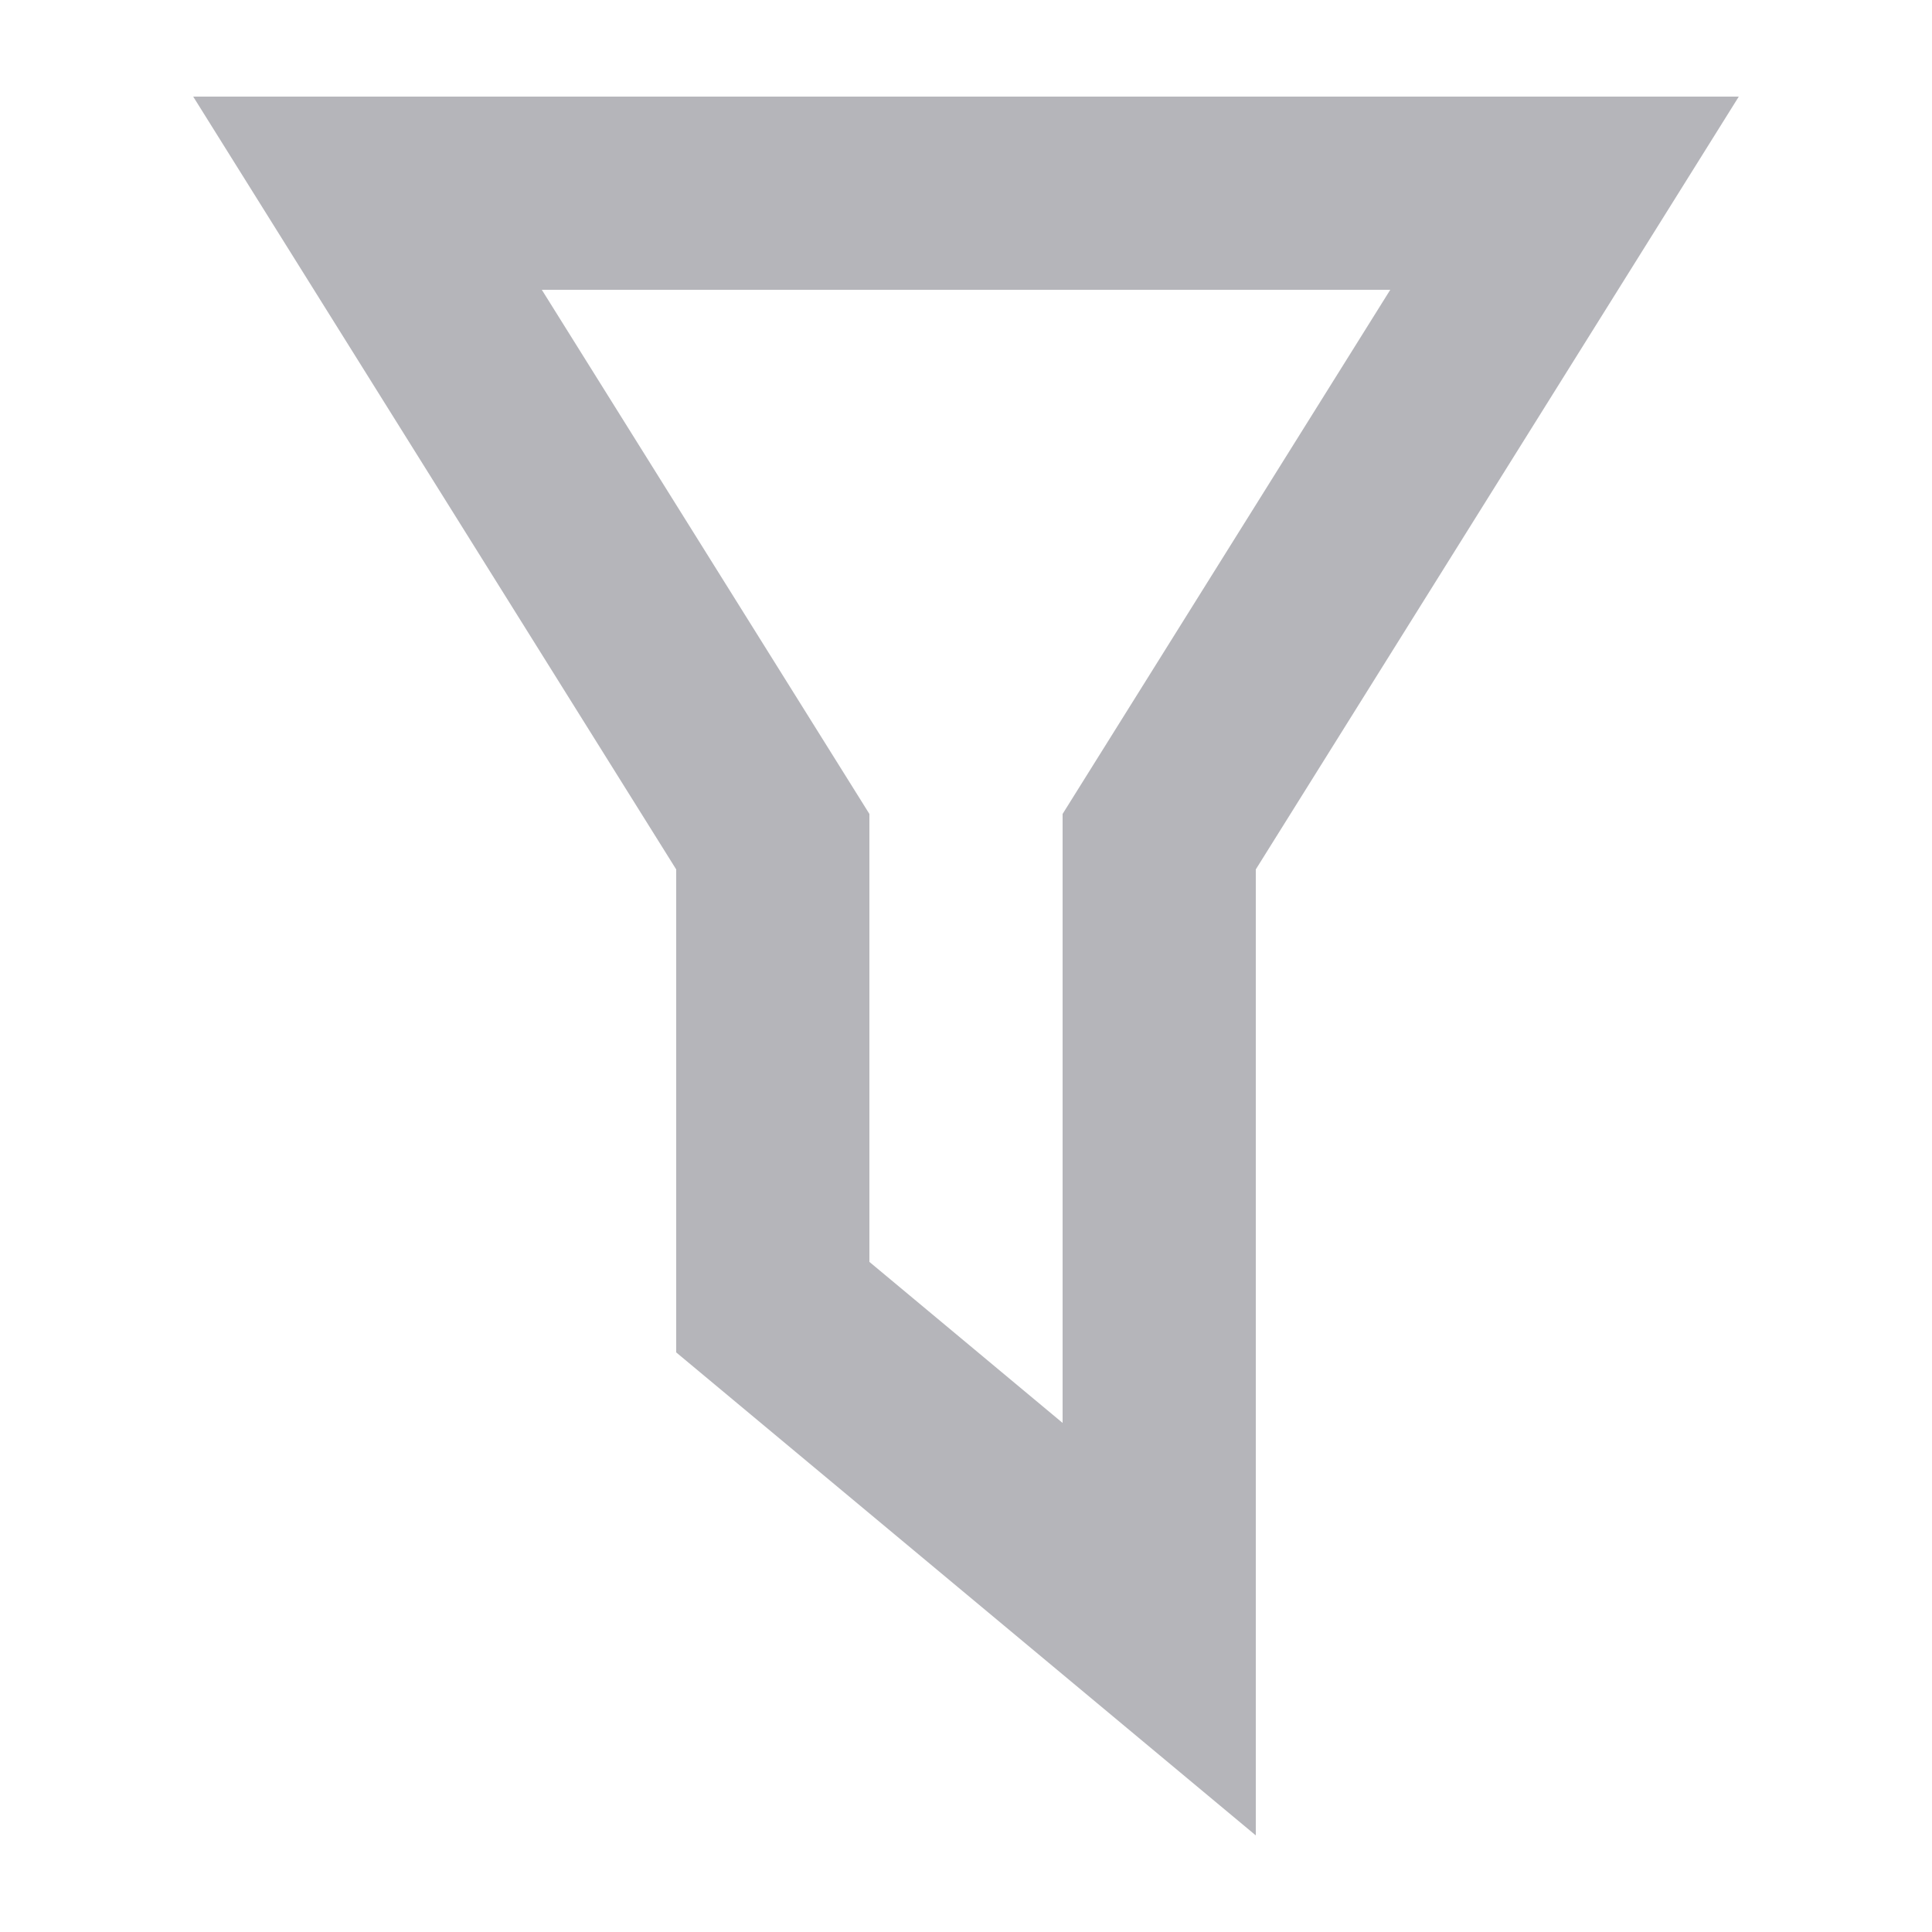 <svg width="20" height="20" viewBox="0 0 20 20" fill="#B5B5BA" xmlns="http://www.w3.org/2000/svg">
<path fill-rule="evenodd" clip-rule="evenodd" d="M9 8.426V13.063L11 14.73V8.426L14.392 3H5.609L9 8.426ZM7 9V14L13 19V9L18 1H2L7 9Z" />
</svg>
